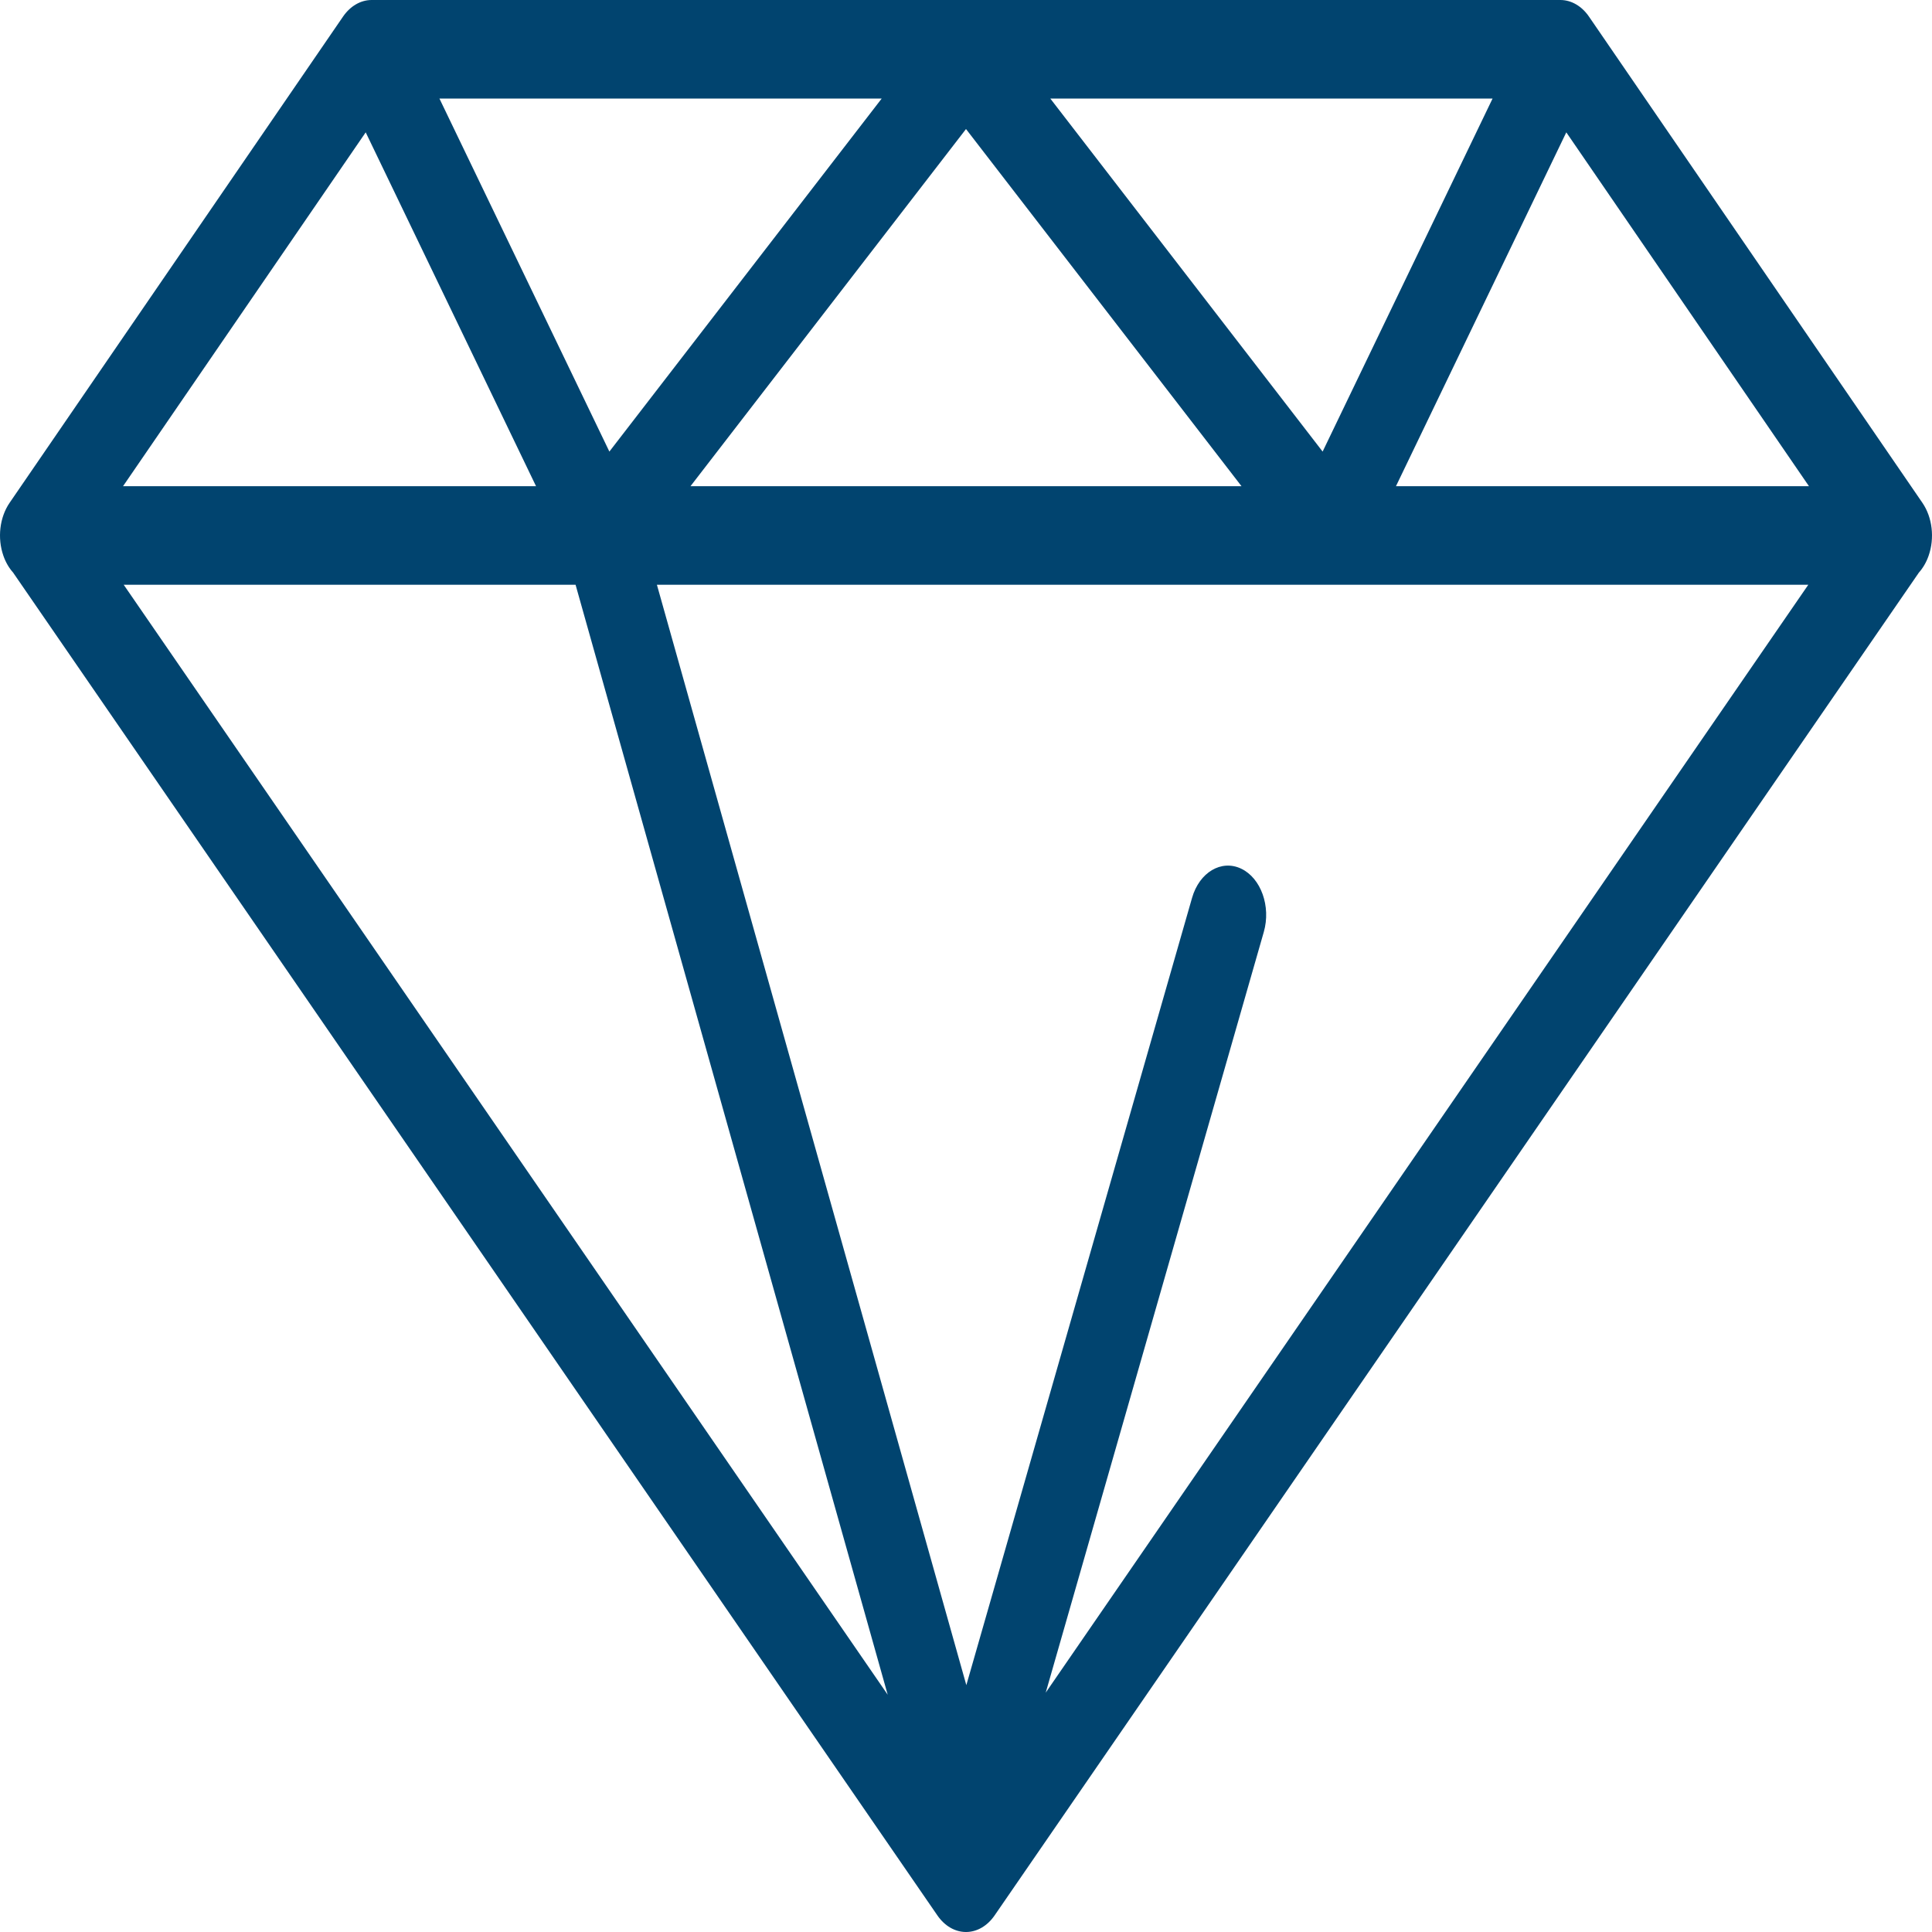 <?xml version="1.0" encoding="UTF-8"?>
<svg width="80px" height="80px" viewBox="0 0 80 80" version="1.1" xmlns="http://www.w3.org/2000/svg" xmlns:xlink="http://www.w3.org/1999/xlink">
    <title>Shape</title>
    <g id="Desktop_Final" stroke="none" stroke-width="1" fill="none" fill-rule="evenodd">
        <g id="08_AboutUs_Jan2021" transform="translate(-351, -2586)" fill="#01446F" fill-rule="nonzero">
            <g id="Group-16" transform="translate(0, 2365)">
                <g id="Group-2" transform="translate(150, 221)">
                    <path d="M280.603,20.821 L266.797,0.689 C266.497,0.251 266.065,0 265.611,0 L216.389,0 C215.935,0 215.503,0.251 215.203,0.689 L201.397,20.821 C200.985,21.422 200.884,22.279 201.14,23.011 C201.236,23.287 201.377,23.525 201.548,23.715 C201.551,23.72 201.554,23.725 201.557,23.73 L239.816,79.314 C240.116,79.75 240.547,80 241,80 C241.453,80 241.884,79.75 242.184,79.314 L280.443,23.73 C280.446,23.726 280.449,23.72 280.452,23.715 C280.623,23.525 280.764,23.287 280.86,23.011 C281.116,22.279 281.015,21.422 280.603,20.821 Z M262.804,4.081 L255.767,18.699 L244.491,4.081 L262.804,4.081 Z M252.408,20.132 L229.592,20.132 L241,5.343 L252.408,20.132 Z M237.509,4.081 L226.233,18.699 L219.196,4.081 L237.509,4.081 Z M216.143,5.48 L223.196,20.132 L206.095,20.132 L216.143,5.48 Z M206.122,24.213 L224.833,24.213 L237.758,70.175 L206.122,24.213 Z M244.301,70.089 L253.331,38.592 C253.634,37.534 253.215,36.361 252.395,35.97 C251.575,35.579 250.664,36.12 250.361,37.177 L241.014,69.778 L228.201,24.213 L275.878,24.213 L244.301,70.089 Z M258.804,20.132 L265.857,5.48 L275.905,20.132 L258.804,20.132 Z" id="Shape"></path>
                </g>
            </g>
        </g>
    </g>
</svg>